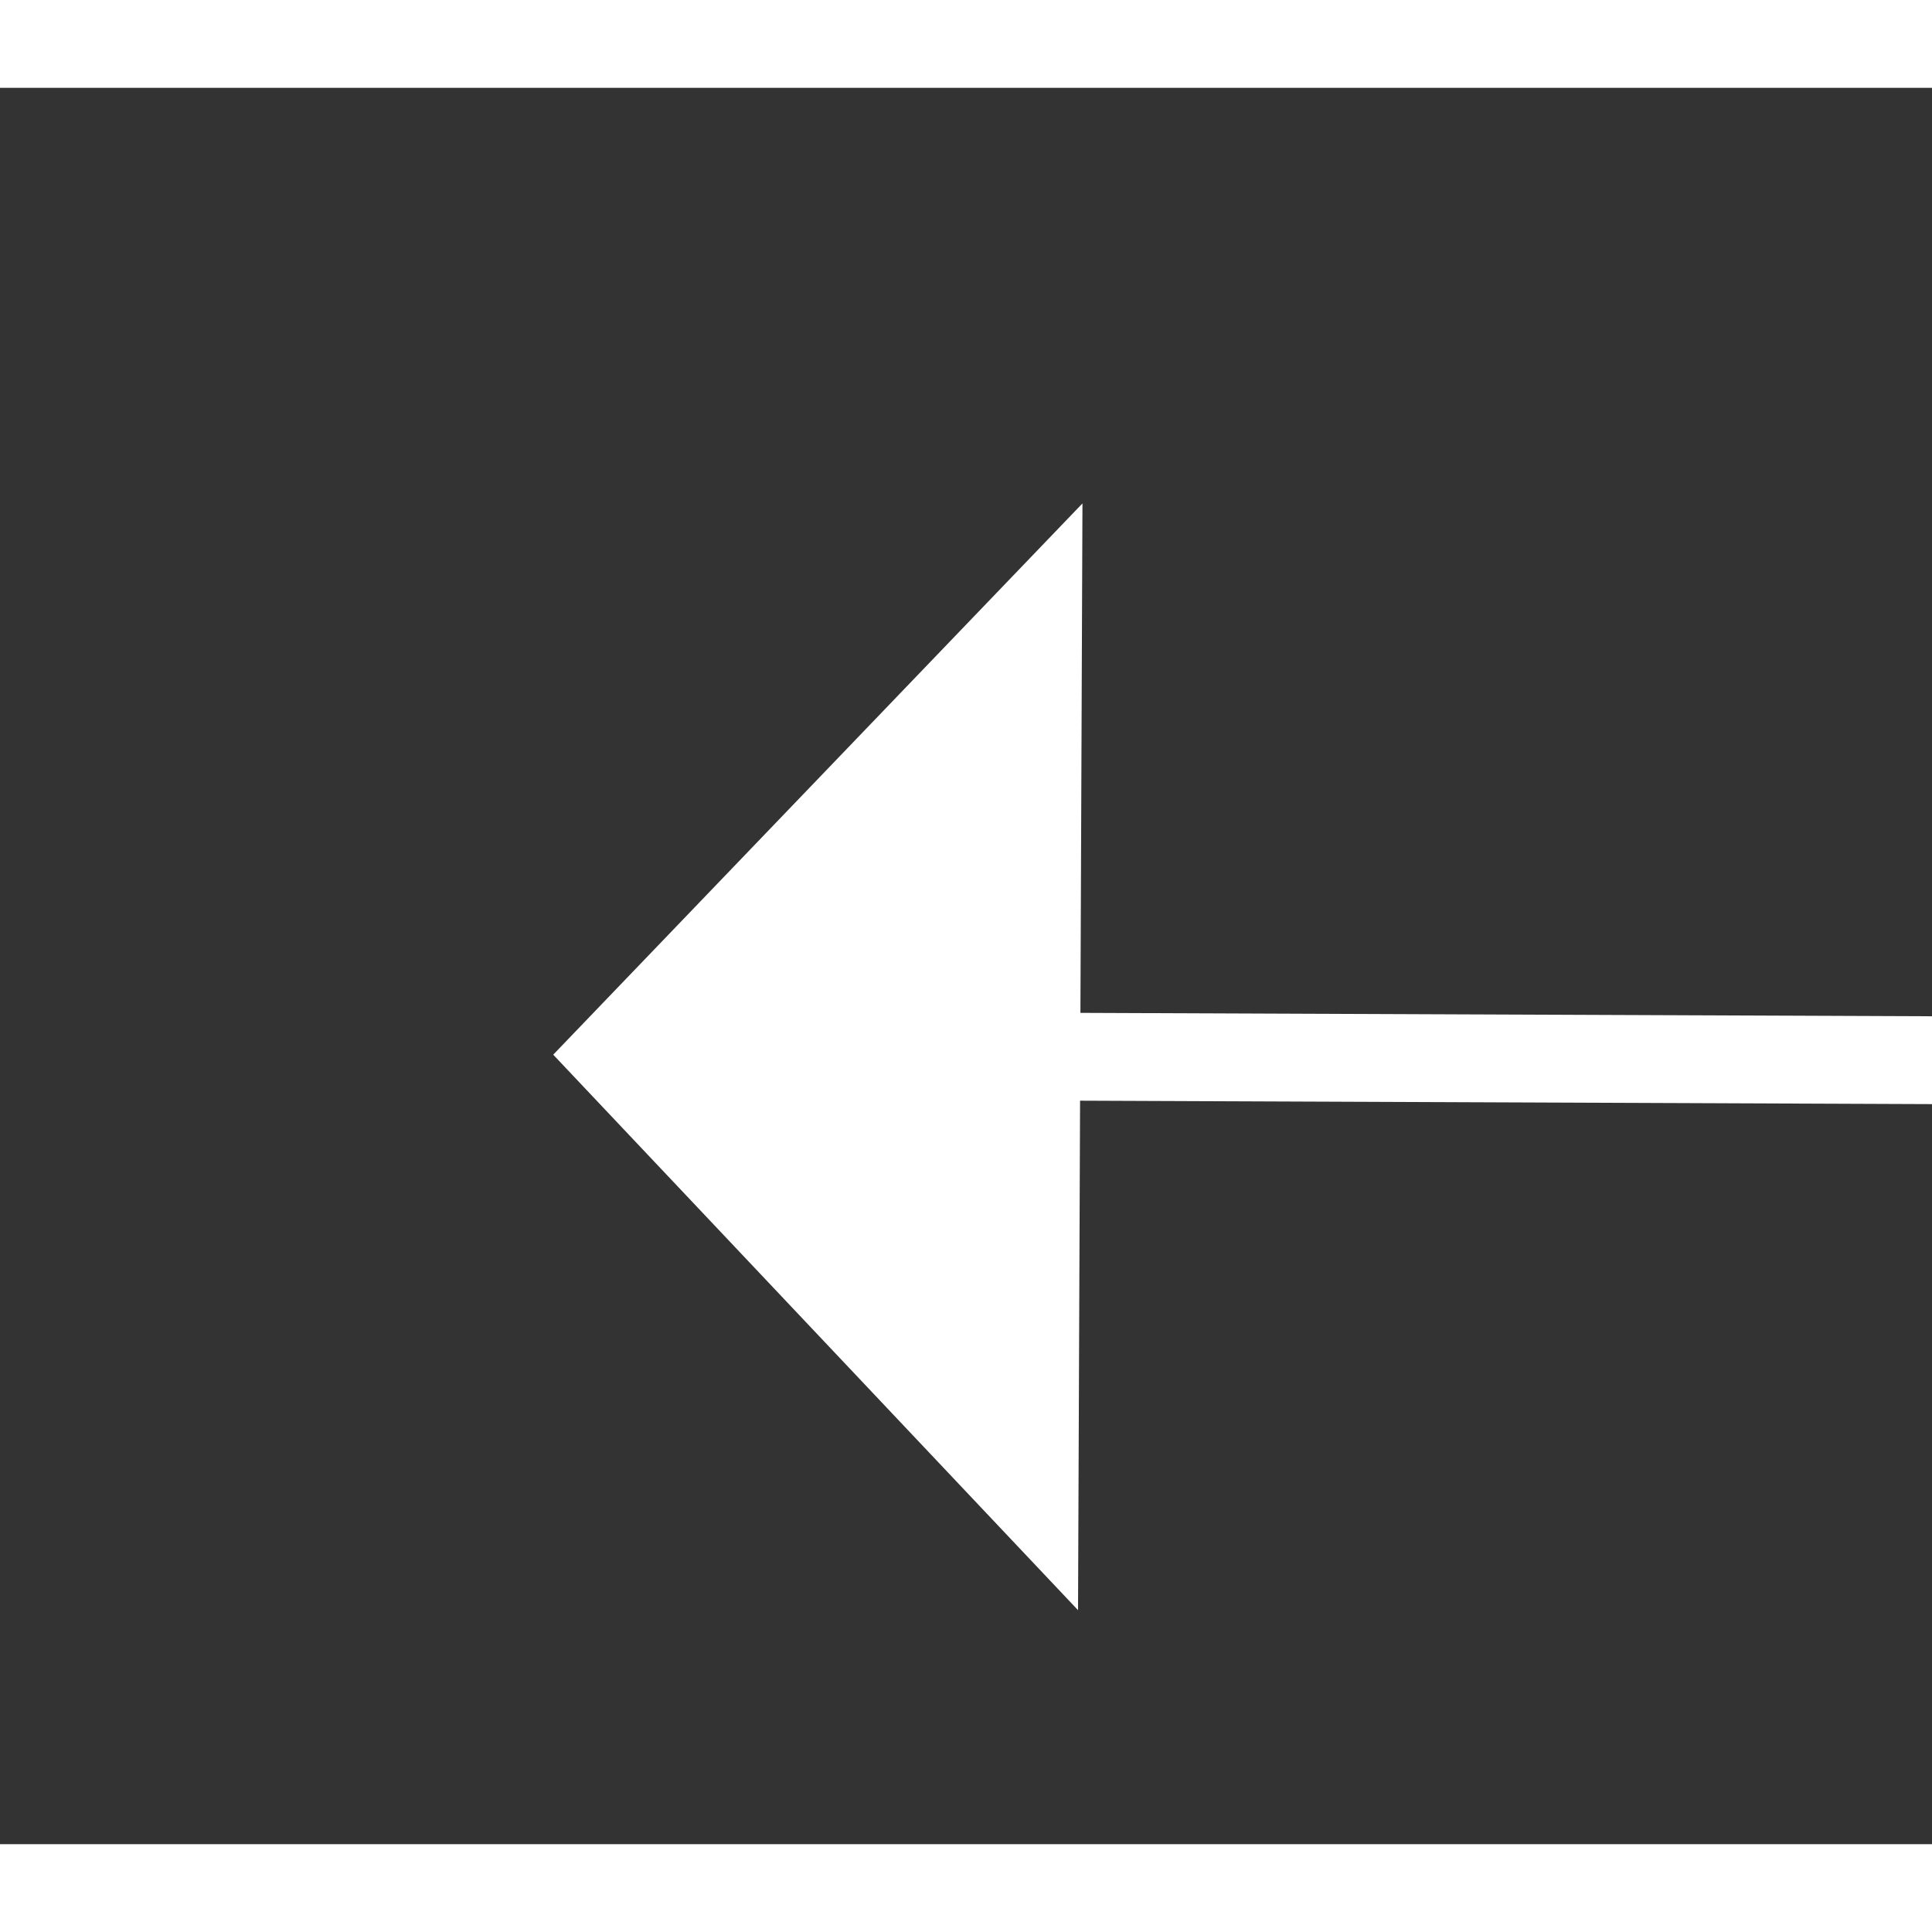 ﻿<?xml version="1.0" encoding="utf-8"?>
<svg version="1.1" xmlns:xlink="http://www.w3.org/1999/xlink" width="22px" height="22px" preserveAspectRatio="xMinYMid meet" viewBox="812 687  22 20" xmlns="http://www.w3.org/2000/svg">
  <rect x="812" y="687" width="22" height="20" fill="#333333" stroke="none"/>
  <g transform="matrix(-1 -0.017 0.017 -1 1633.71 1408.257 )">
    <path d="M 821 702.8  L 827 696.5  L 821 690.2  L 821 702.8  Z " fill-rule="nonzero" fill="#ffffff" stroke="none" transform="matrix(1 -0.013 0.013 1 -8.809 10.435 )" />
    <path d="M 802 696.5  L 822 696.5  " stroke-width="1" stroke="#ffffff" fill="none" transform="matrix(1 -0.013 0.013 1 -8.809 10.435 )" />
  </g>
</svg>